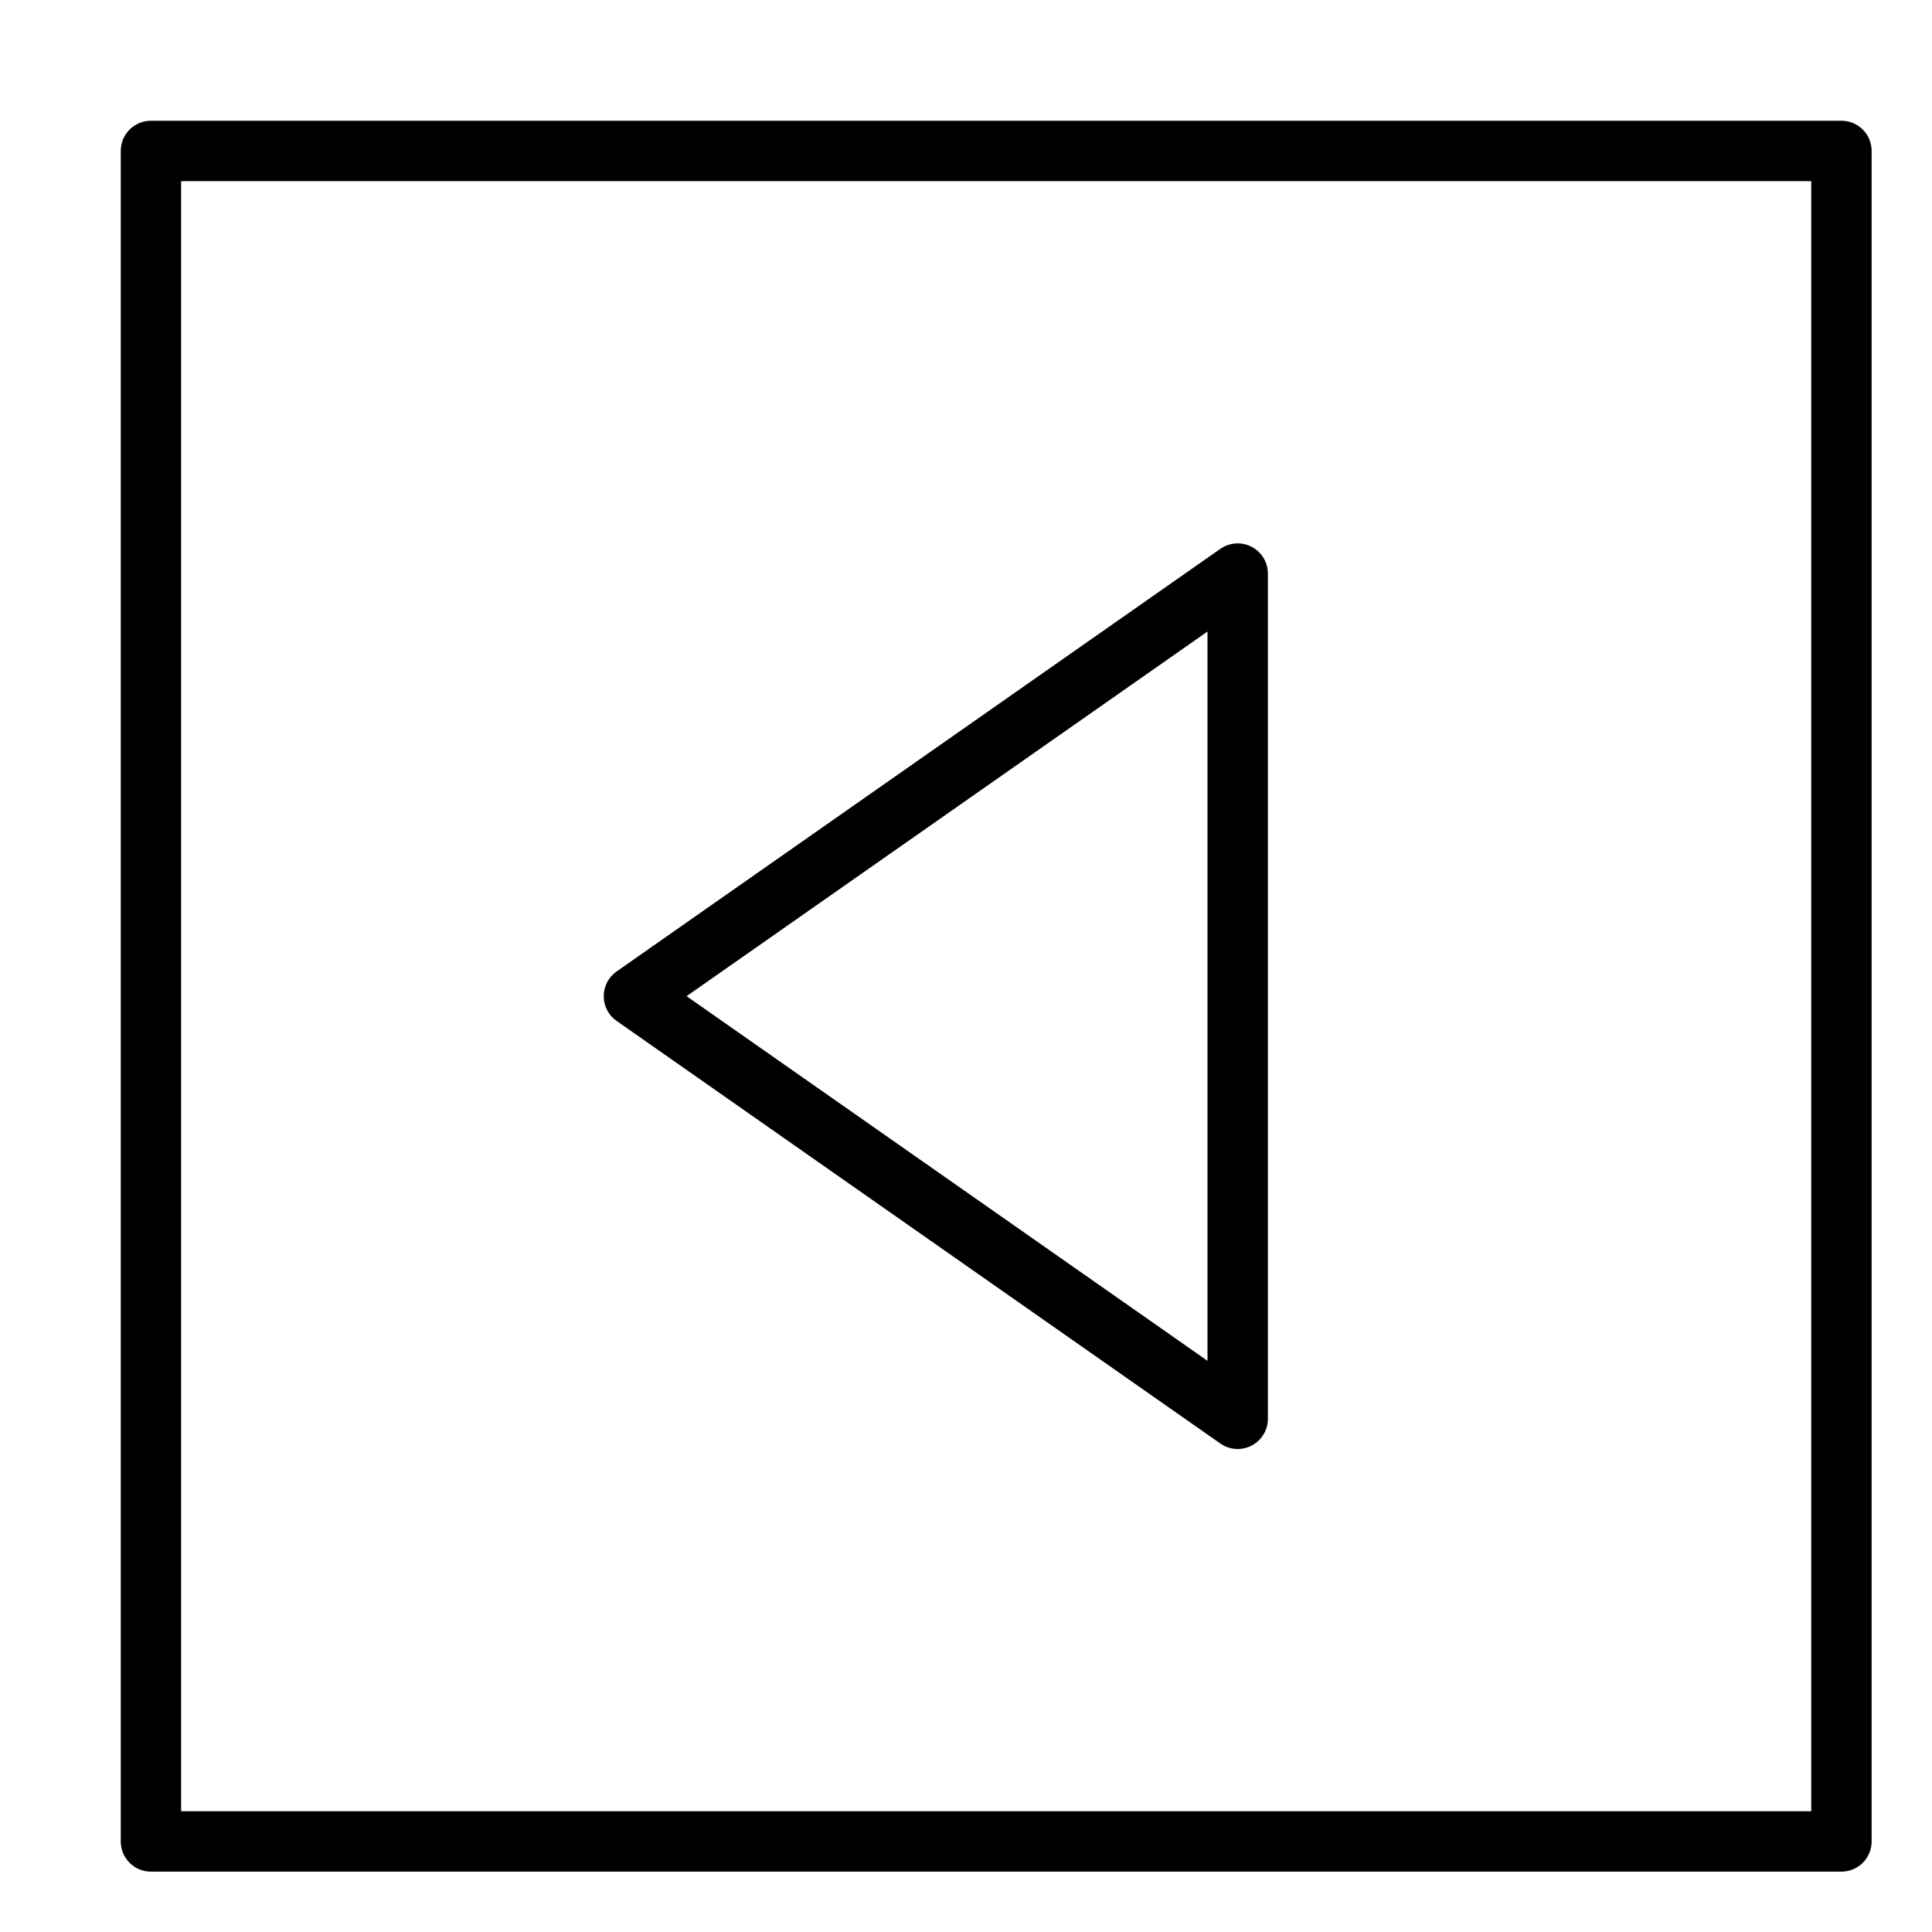 <svg xmlns="http://www.w3.org/2000/svg" viewBox="0 0 32 32"><title>box caret left</title><g stroke-linecap="round" stroke-width="1" fill="none" stroke="#000000" stroke-linejoin="round" class="nc-icon-wrapper" transform="translate(0.5 0.5)"><rect x="2" y="2" width="28" height="28"></rect><polygon points="20 9 20 23 10 16 20 9" stroke="#000000"></polygon></g></svg>